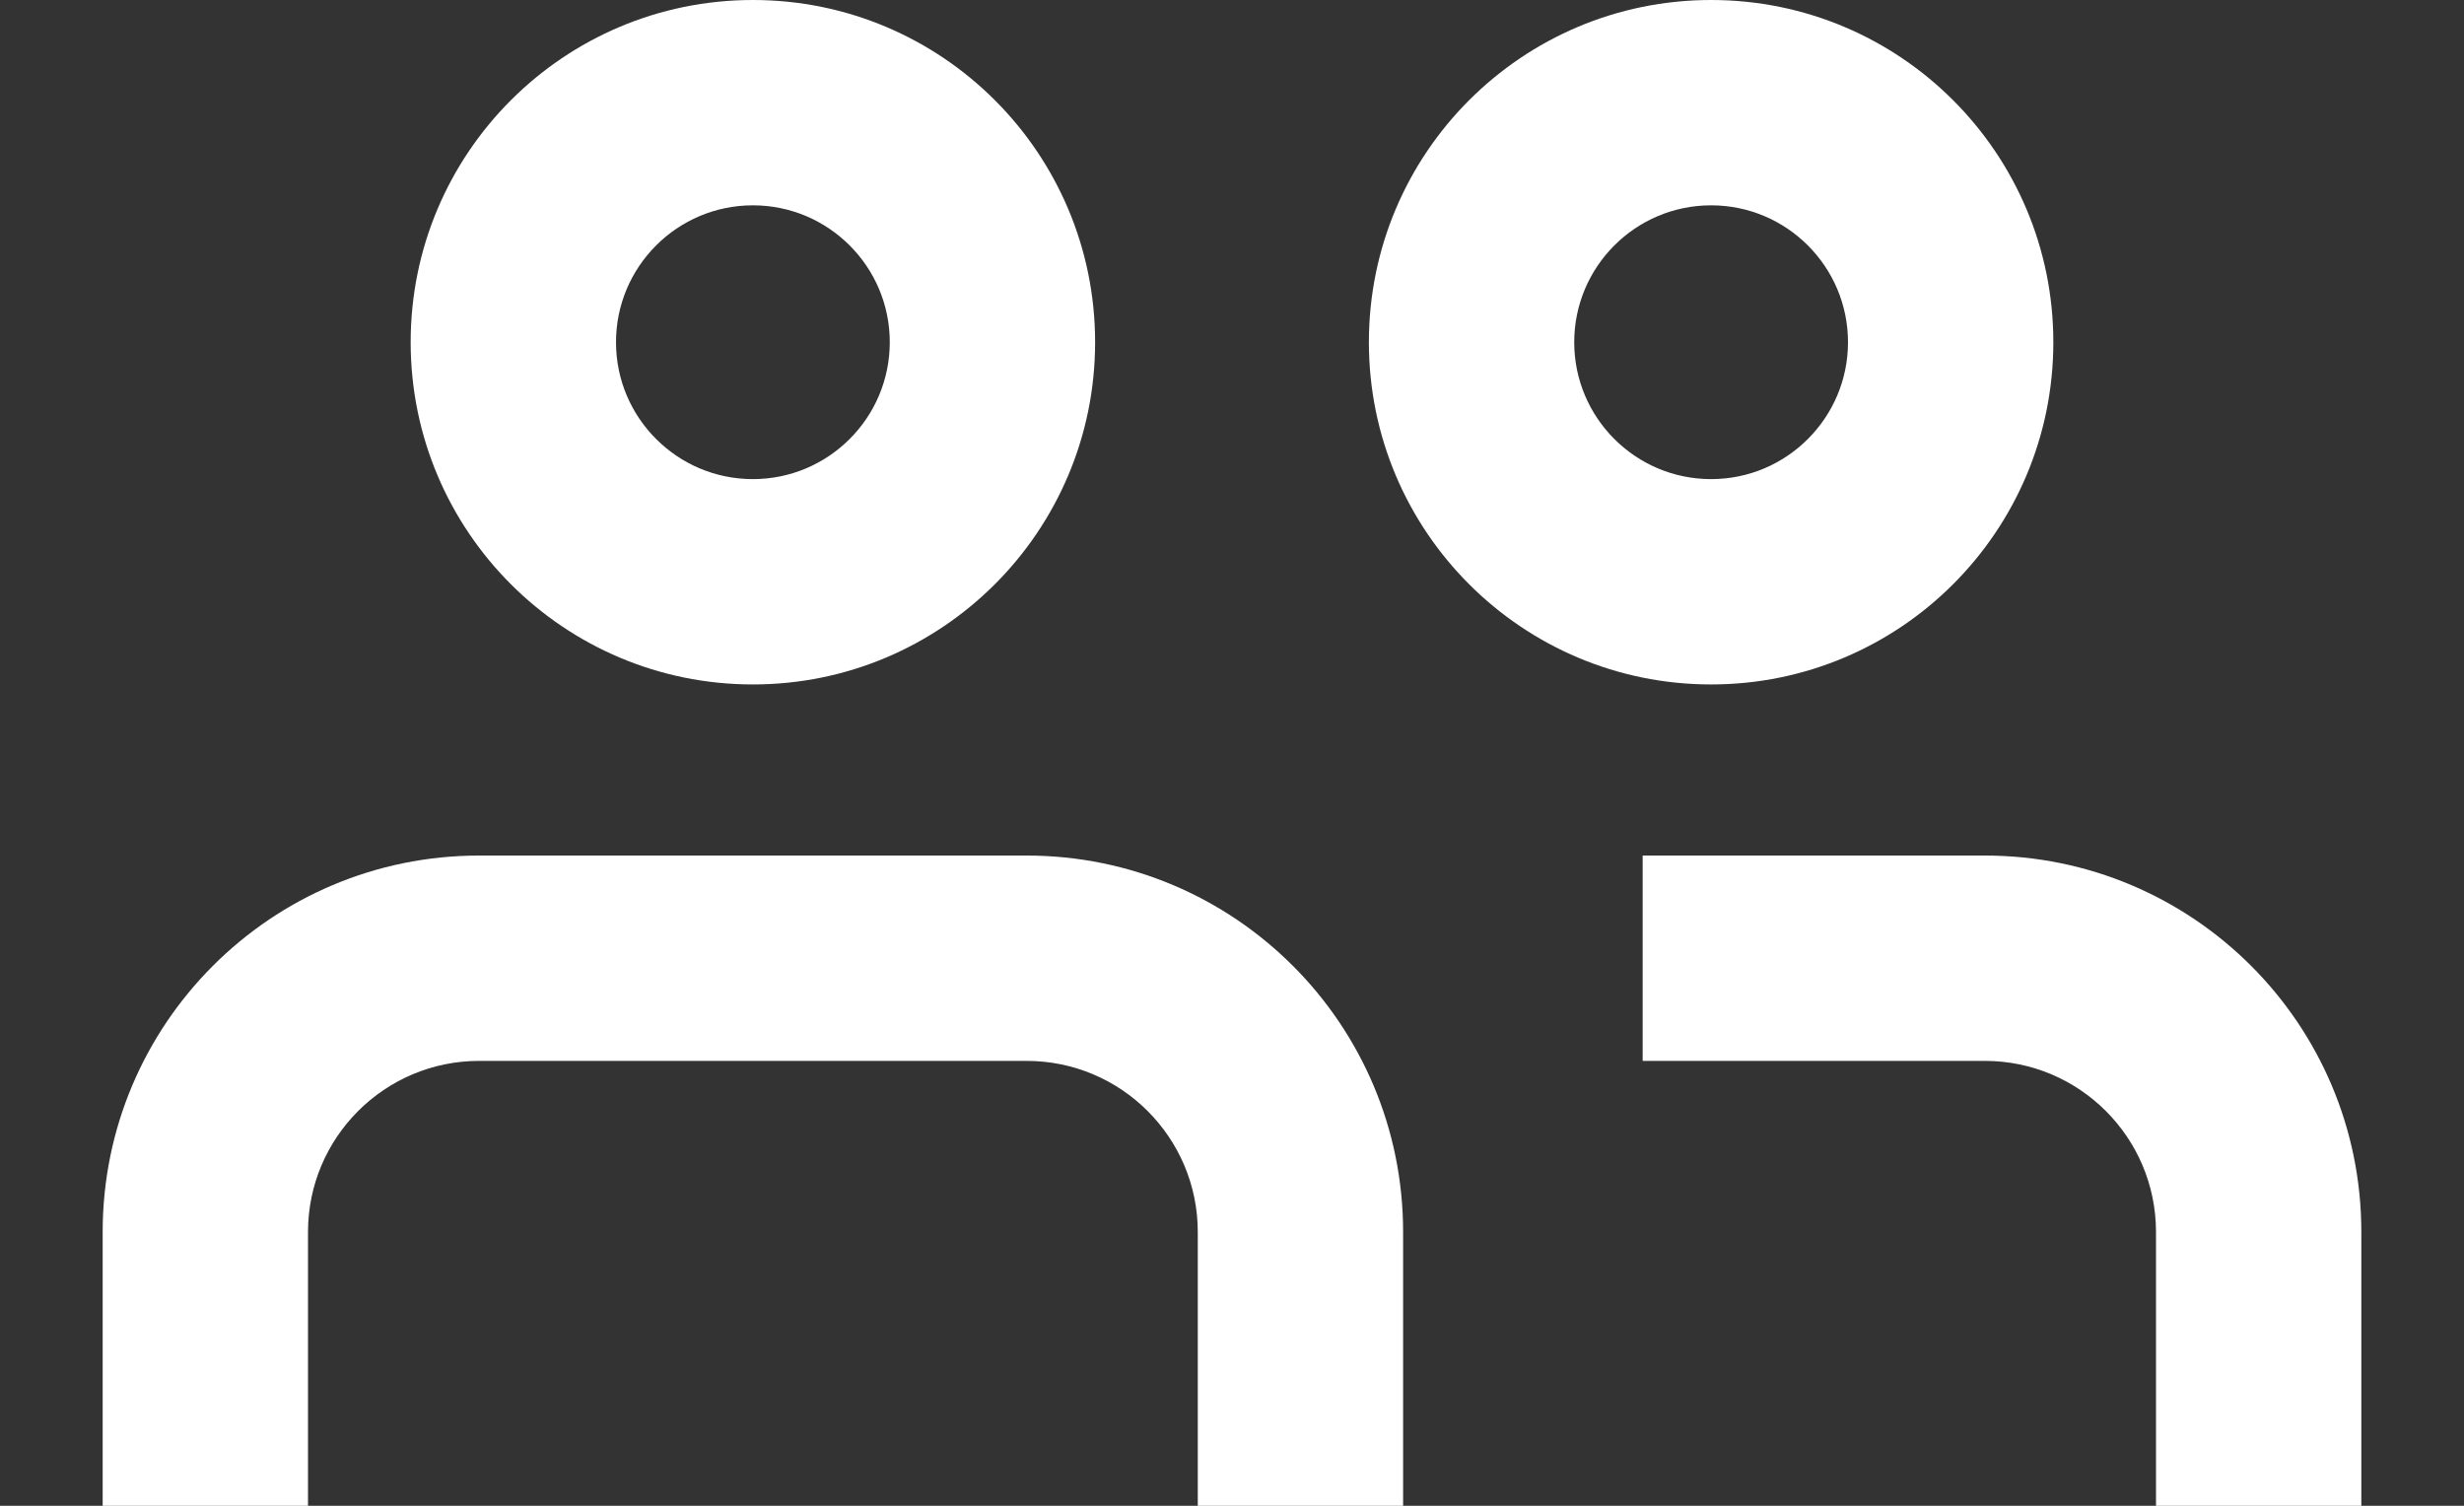 <svg width="18" height="11" viewBox="0 0 18 11" fill="none" xmlns="http://www.w3.org/2000/svg">
<rect x="0" y="0" width="18" height="11" fill="#333333" stroke="none"/>
<path fill-rule="evenodd" clip-rule="evenodd" d="M12.5 5C13.881 5 15 3.881 15 2.5C15 1.119 13.881 0 12.5 0C11.119 0 10 1.119 10 2.5C10 3.881 11.119 5 12.5 5ZM12.5 3.5C13.052 3.5 13.5 3.052 13.5 2.5C13.5 1.948 13.052 1.5 12.5 1.5C11.948 1.5 11.5 1.948 11.5 2.5C11.5 3.052 11.948 3.5 12.5 3.5Z" fill="white"/>
<path d="M10.25 11V9C10.25 7.481 9.019 6.25 7.5 6.25H3.5C1.981 6.25 0.75 7.481 0.75 9V11H2.25V9C2.25 8.31 2.81 7.75 3.5 7.75H7.5C8.19 7.75 8.75 8.31 8.75 9V11H10.25Z" fill="white"/>
<path d="M17.25 9V11H15.75V9C15.75 8.31 15.19 7.75 14.5 7.75H12V6.25H14.5C16.019 6.25 17.25 7.481 17.25 9Z" fill="white"/>
<path fill-rule="evenodd" clip-rule="evenodd" d="M8 2.5C8 3.881 6.881 5 5.5 5C4.119 5 3 3.881 3 2.5C3 1.119 4.119 0 5.5 0C6.881 0 8 1.119 8 2.5ZM6.5 2.5C6.5 3.052 6.052 3.5 5.5 3.5C4.948 3.5 4.5 3.052 4.5 2.5C4.5 1.948 4.948 1.5 5.5 1.5C6.052 1.5 6.5 1.948 6.5 2.5Z" fill="white"/>
</svg>
